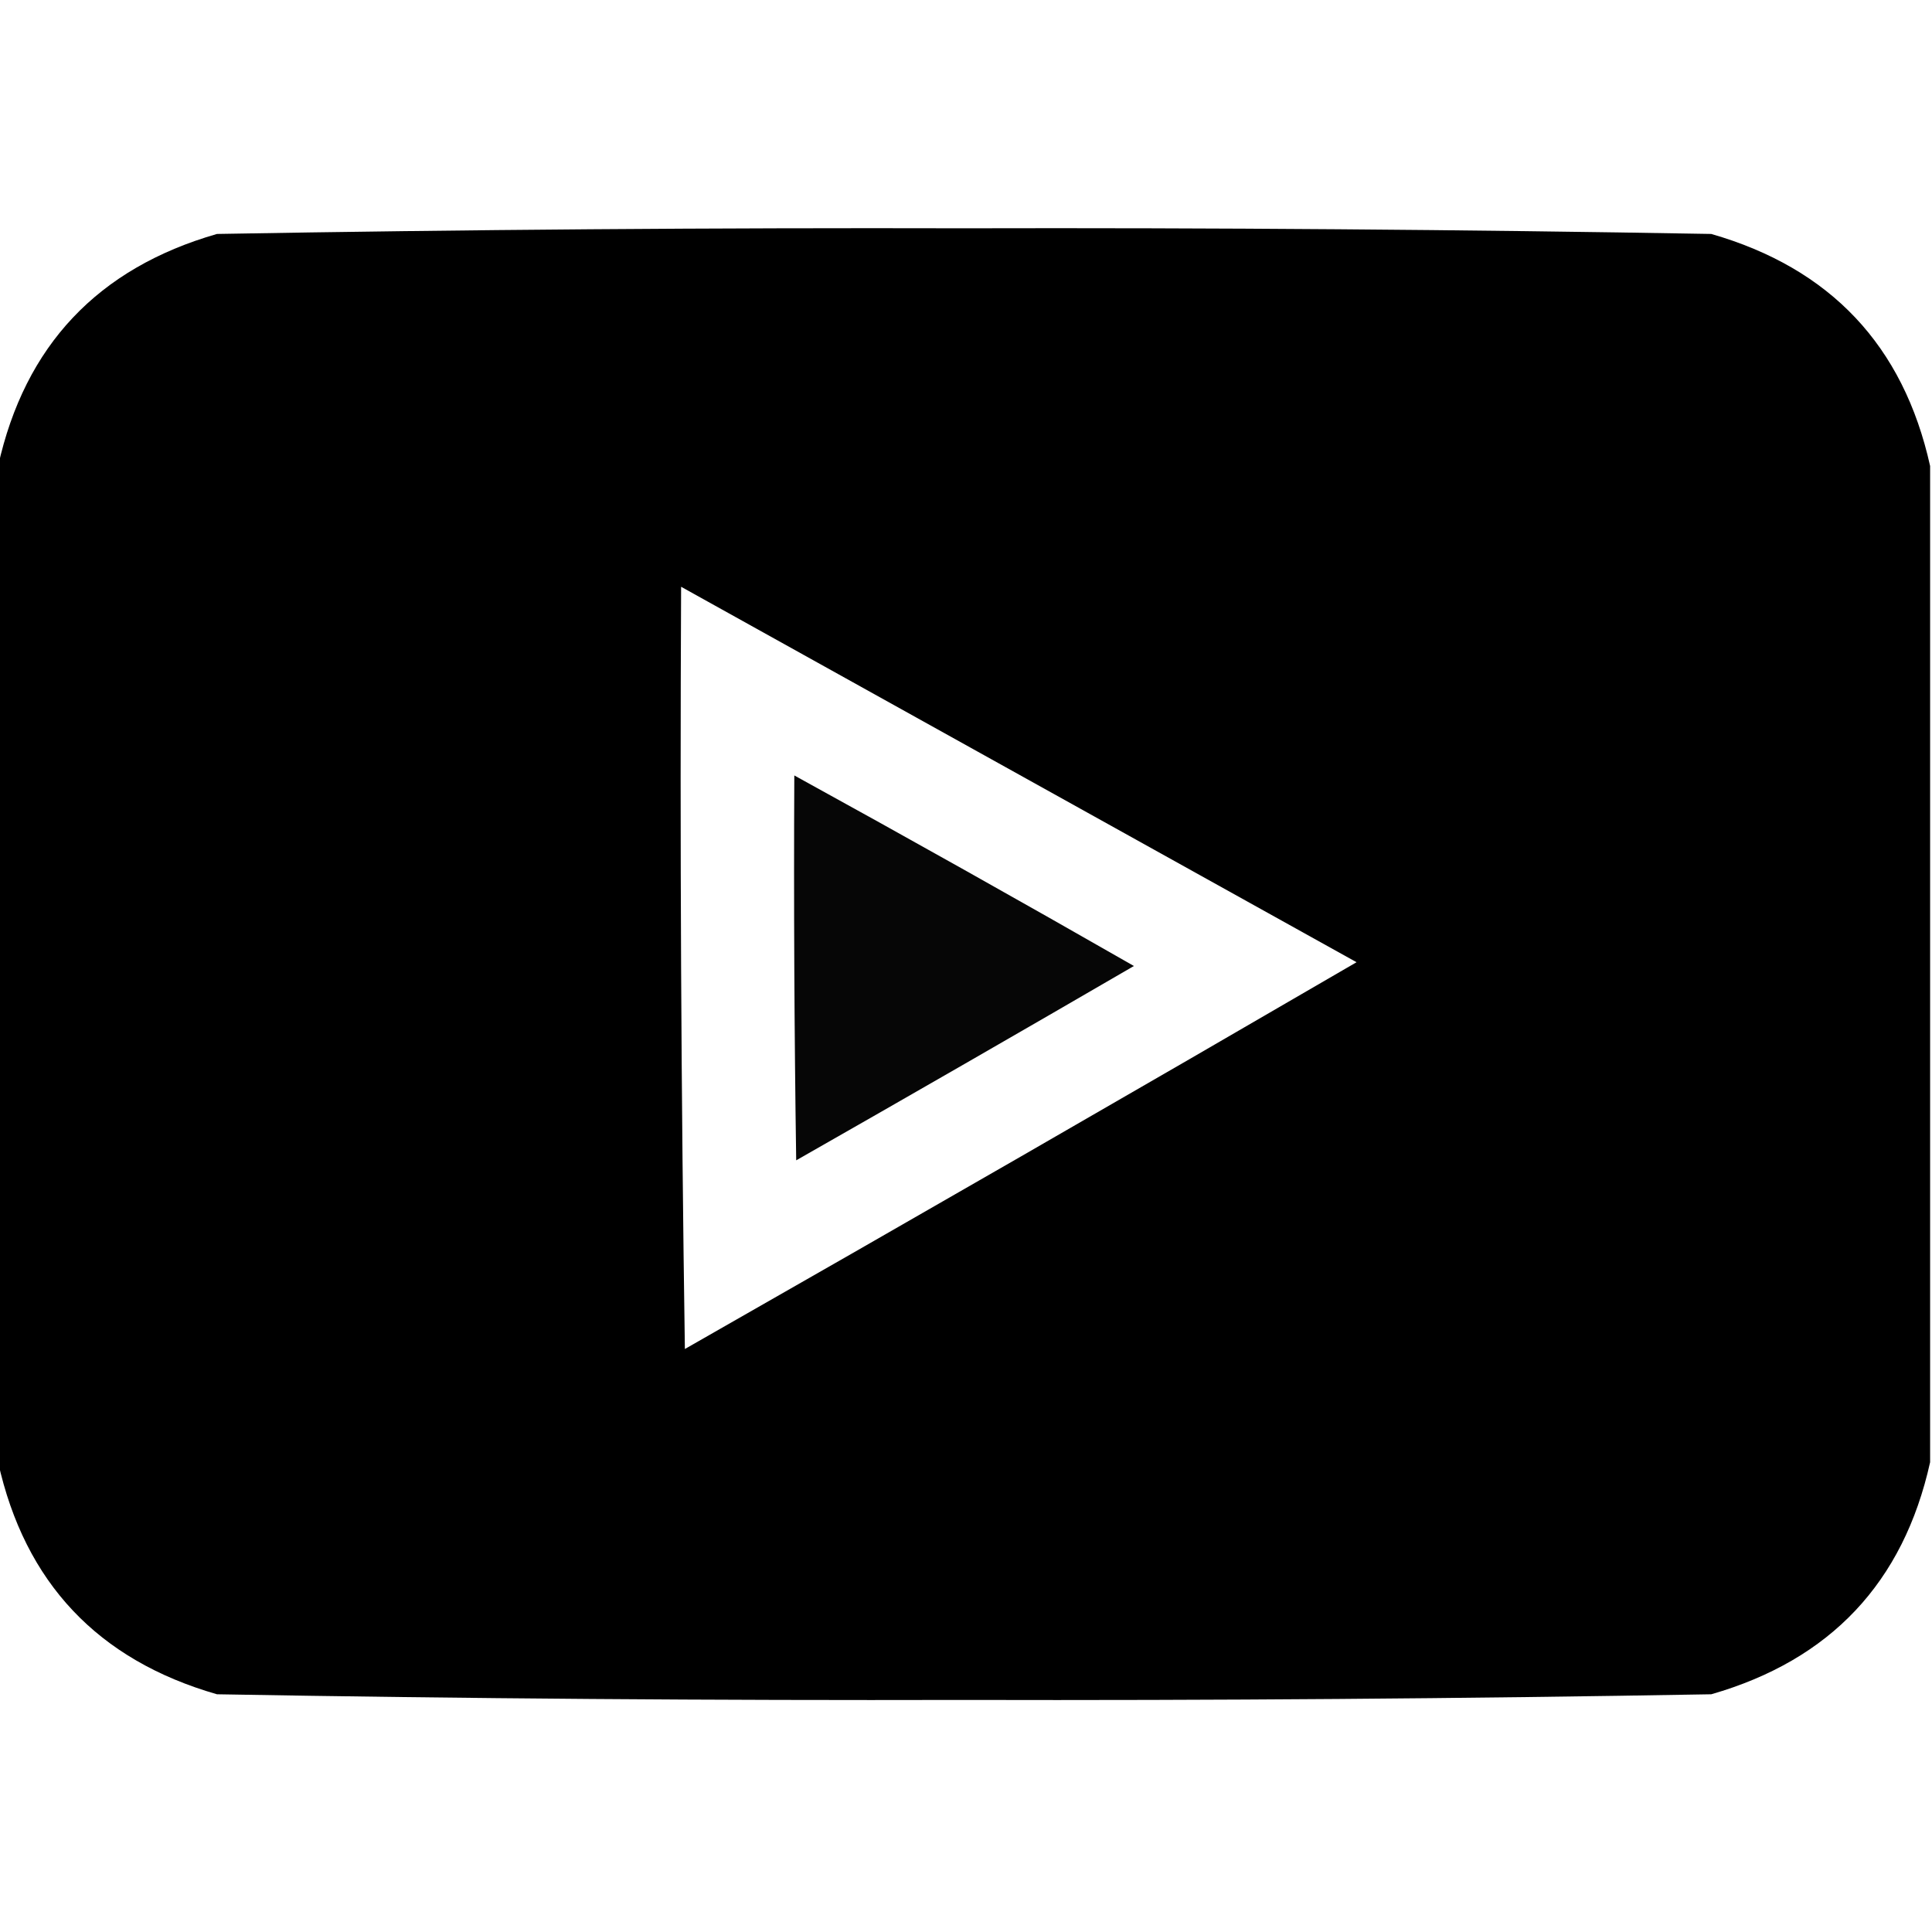 <?xml version="1.0" encoding="UTF-8"?>
<!DOCTYPE svg PUBLIC "-//W3C//DTD SVG 1.1//EN" "http://www.w3.org/Graphics/SVG/1.1/DTD/svg11.dtd">
<svg xmlns="http://www.w3.org/2000/svg" version="1.1" width="512px" height="512px" style="shape-rendering:geometricPrecision; text-rendering:geometricPrecision; image-rendering:optimizeQuality; fill-rule:evenodd; clip-rule:evenodd" xmlns:xlink="http://www.w3.org/1999/xlink">
<g><path style="opacity:0.997" fill="#000000" d="M 511.5,123.5 C 511.5,211.5 511.5,299.5 511.5,387.5C 504.417,419.42 485.083,439.92 453.5,449C 387.535,450.158 321.535,450.658 255.5,450.5C 189.465,450.658 123.465,450.158 57.5,449C 25.917,439.92 6.583,419.42 -0.5,387.5C -0.5,299.5 -0.5,211.5 -0.5,123.5C 6.583,91.58 25.917,71.08 57.5,62C 123.465,60.842 189.465,60.342 255.5,60.5C 321.535,60.342 387.535,60.842 453.5,62C 485.083,71.08 504.417,91.58 511.5,123.5 Z M 180.5,155.5 C 240.139,188.655 299.806,221.821 359.5,255C 300.33,289.419 240.997,323.586 181.5,357.5C 180.5,290.17 180.167,222.837 180.5,155.5 Z"/></g>
<g><path style="opacity:0.973" fill="#000000" d="M 210.5,205.5 C 240.634,222.068 270.634,238.901 300.5,256C 270.748,273.293 240.915,290.46 211,307.5C 210.5,273.502 210.333,239.502 210.5,205.5 Z"/></g>
</svg>
